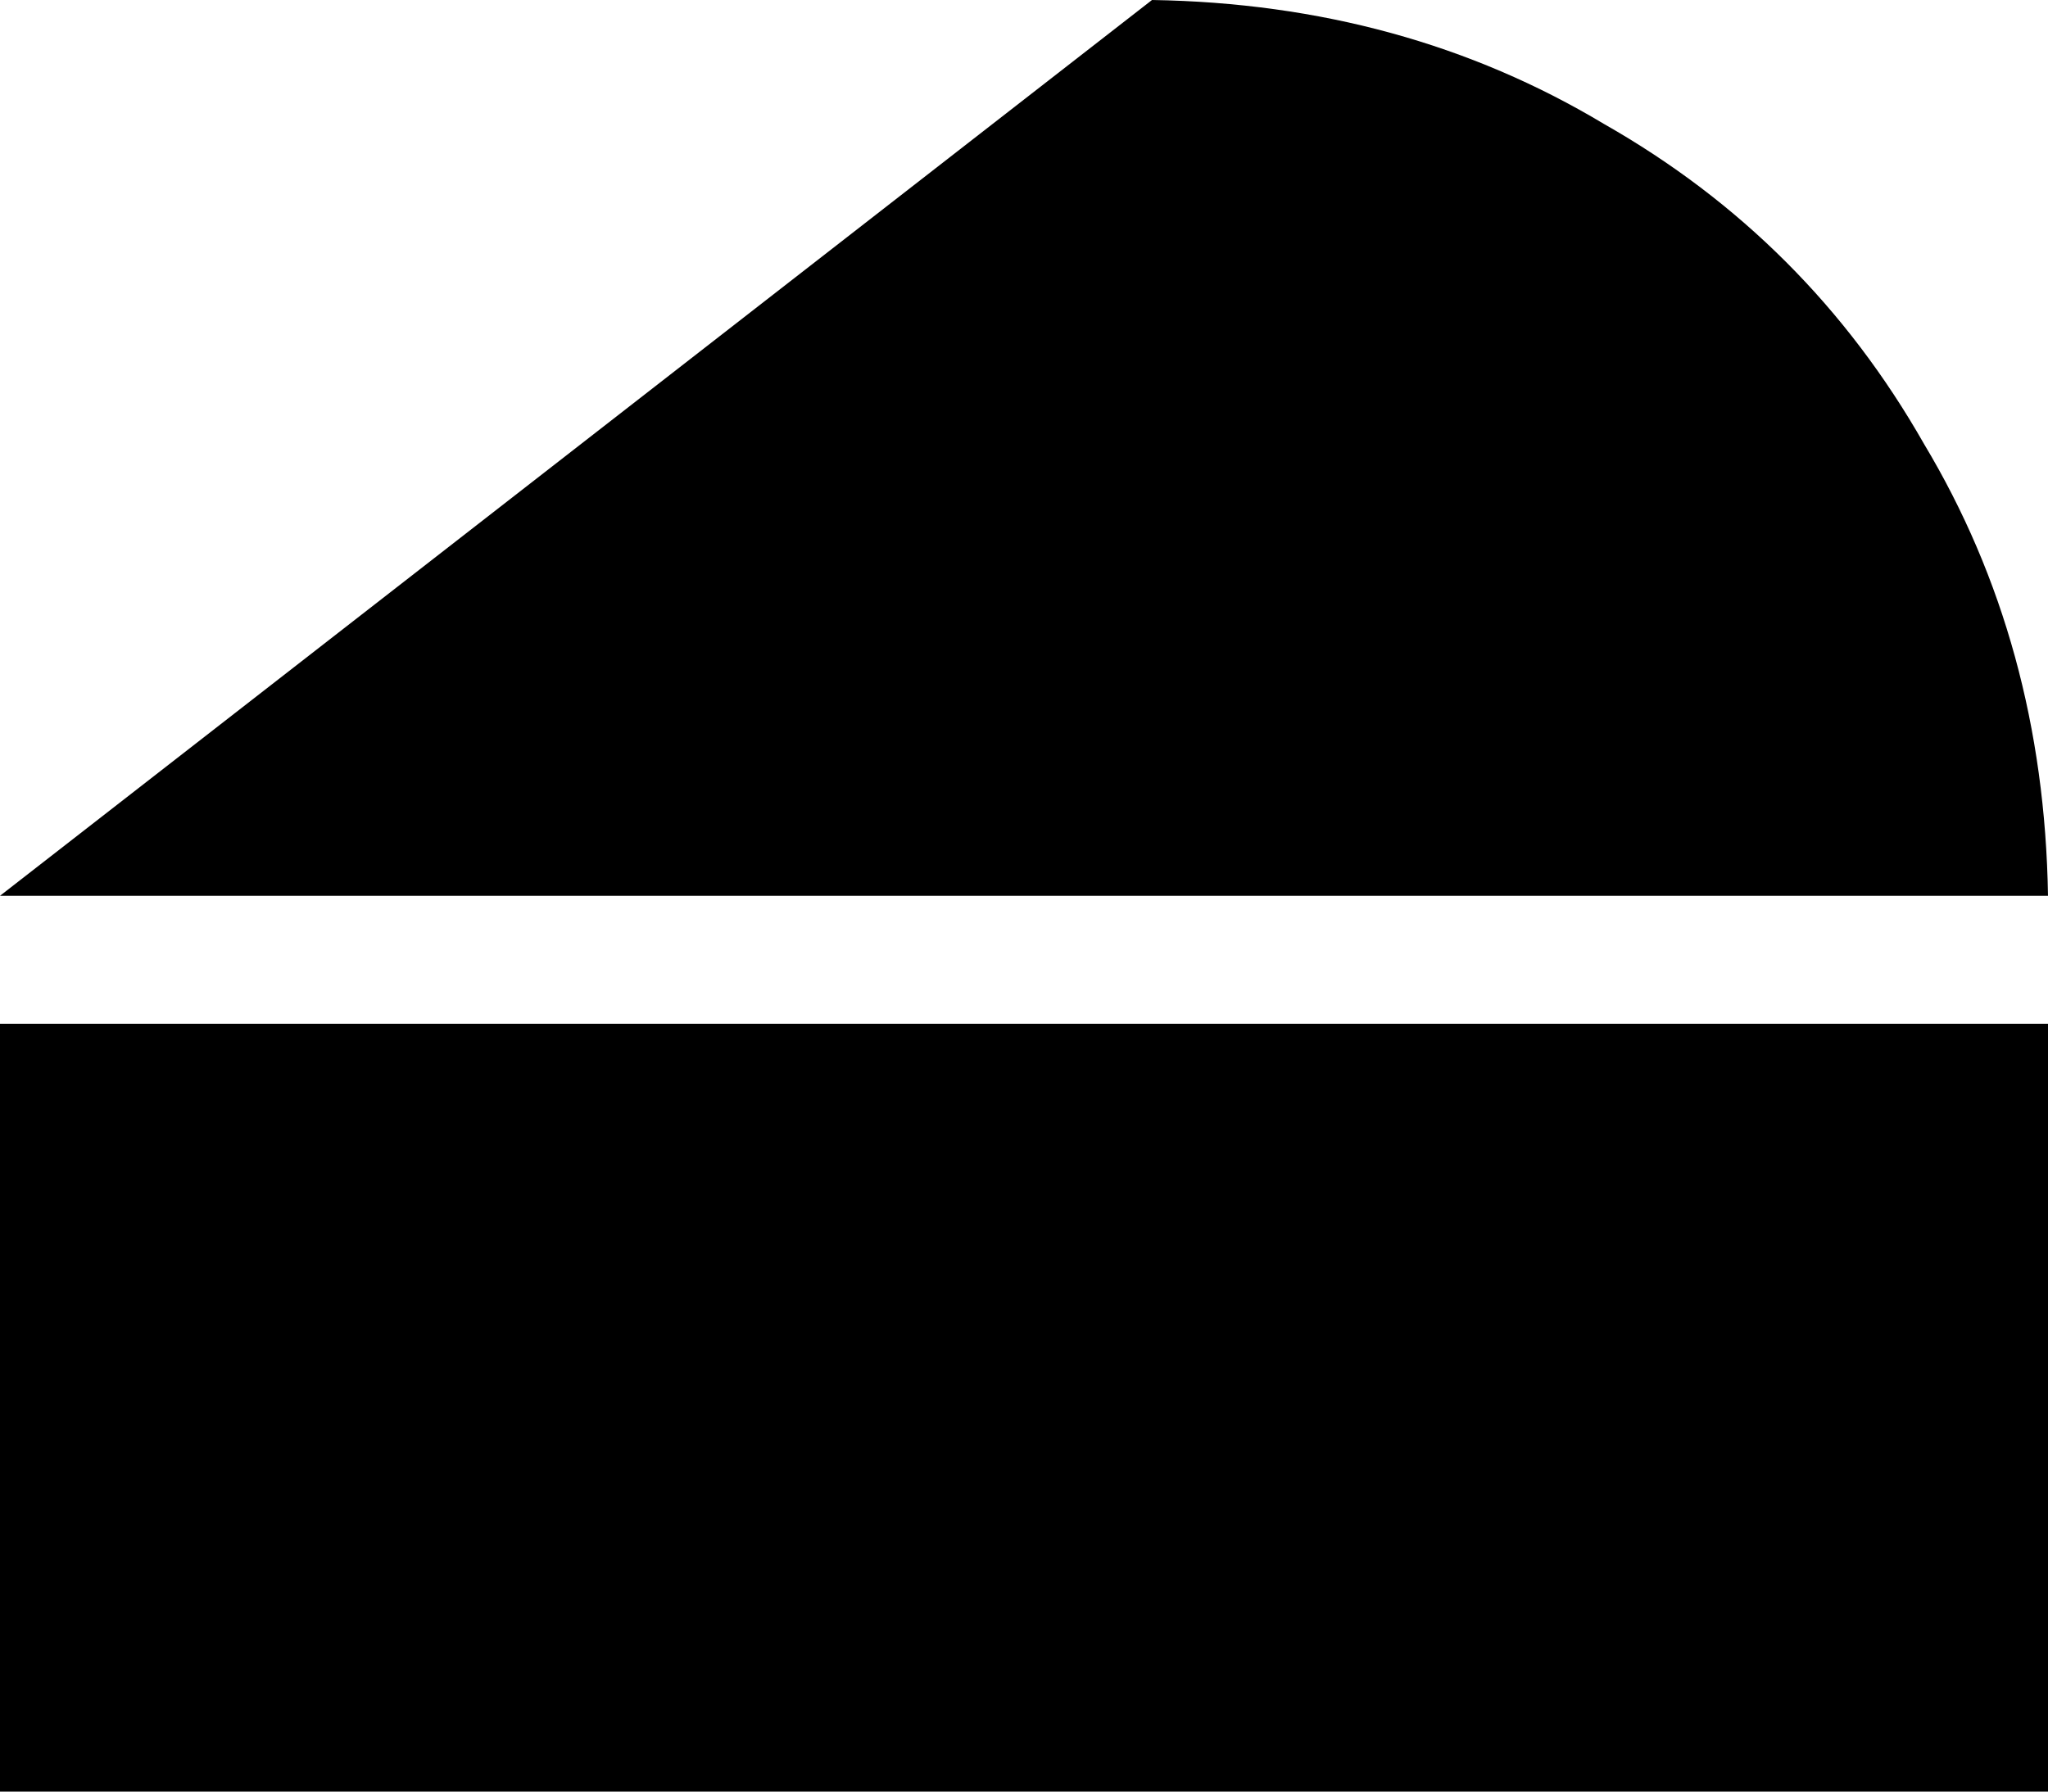 <svg xmlns="http://www.w3.org/2000/svg" viewBox="0 0 512 448">
    <path d="M 0 224 L 288 0 Q 351 1 401 31 Q 452 60 481 111 Q 511 161 512 224 L 0 224 L 0 224 Z M 512 256 L 512 448 L 0 448 L 0 256 L 512 256 L 512 256 Z"/>
</svg>
